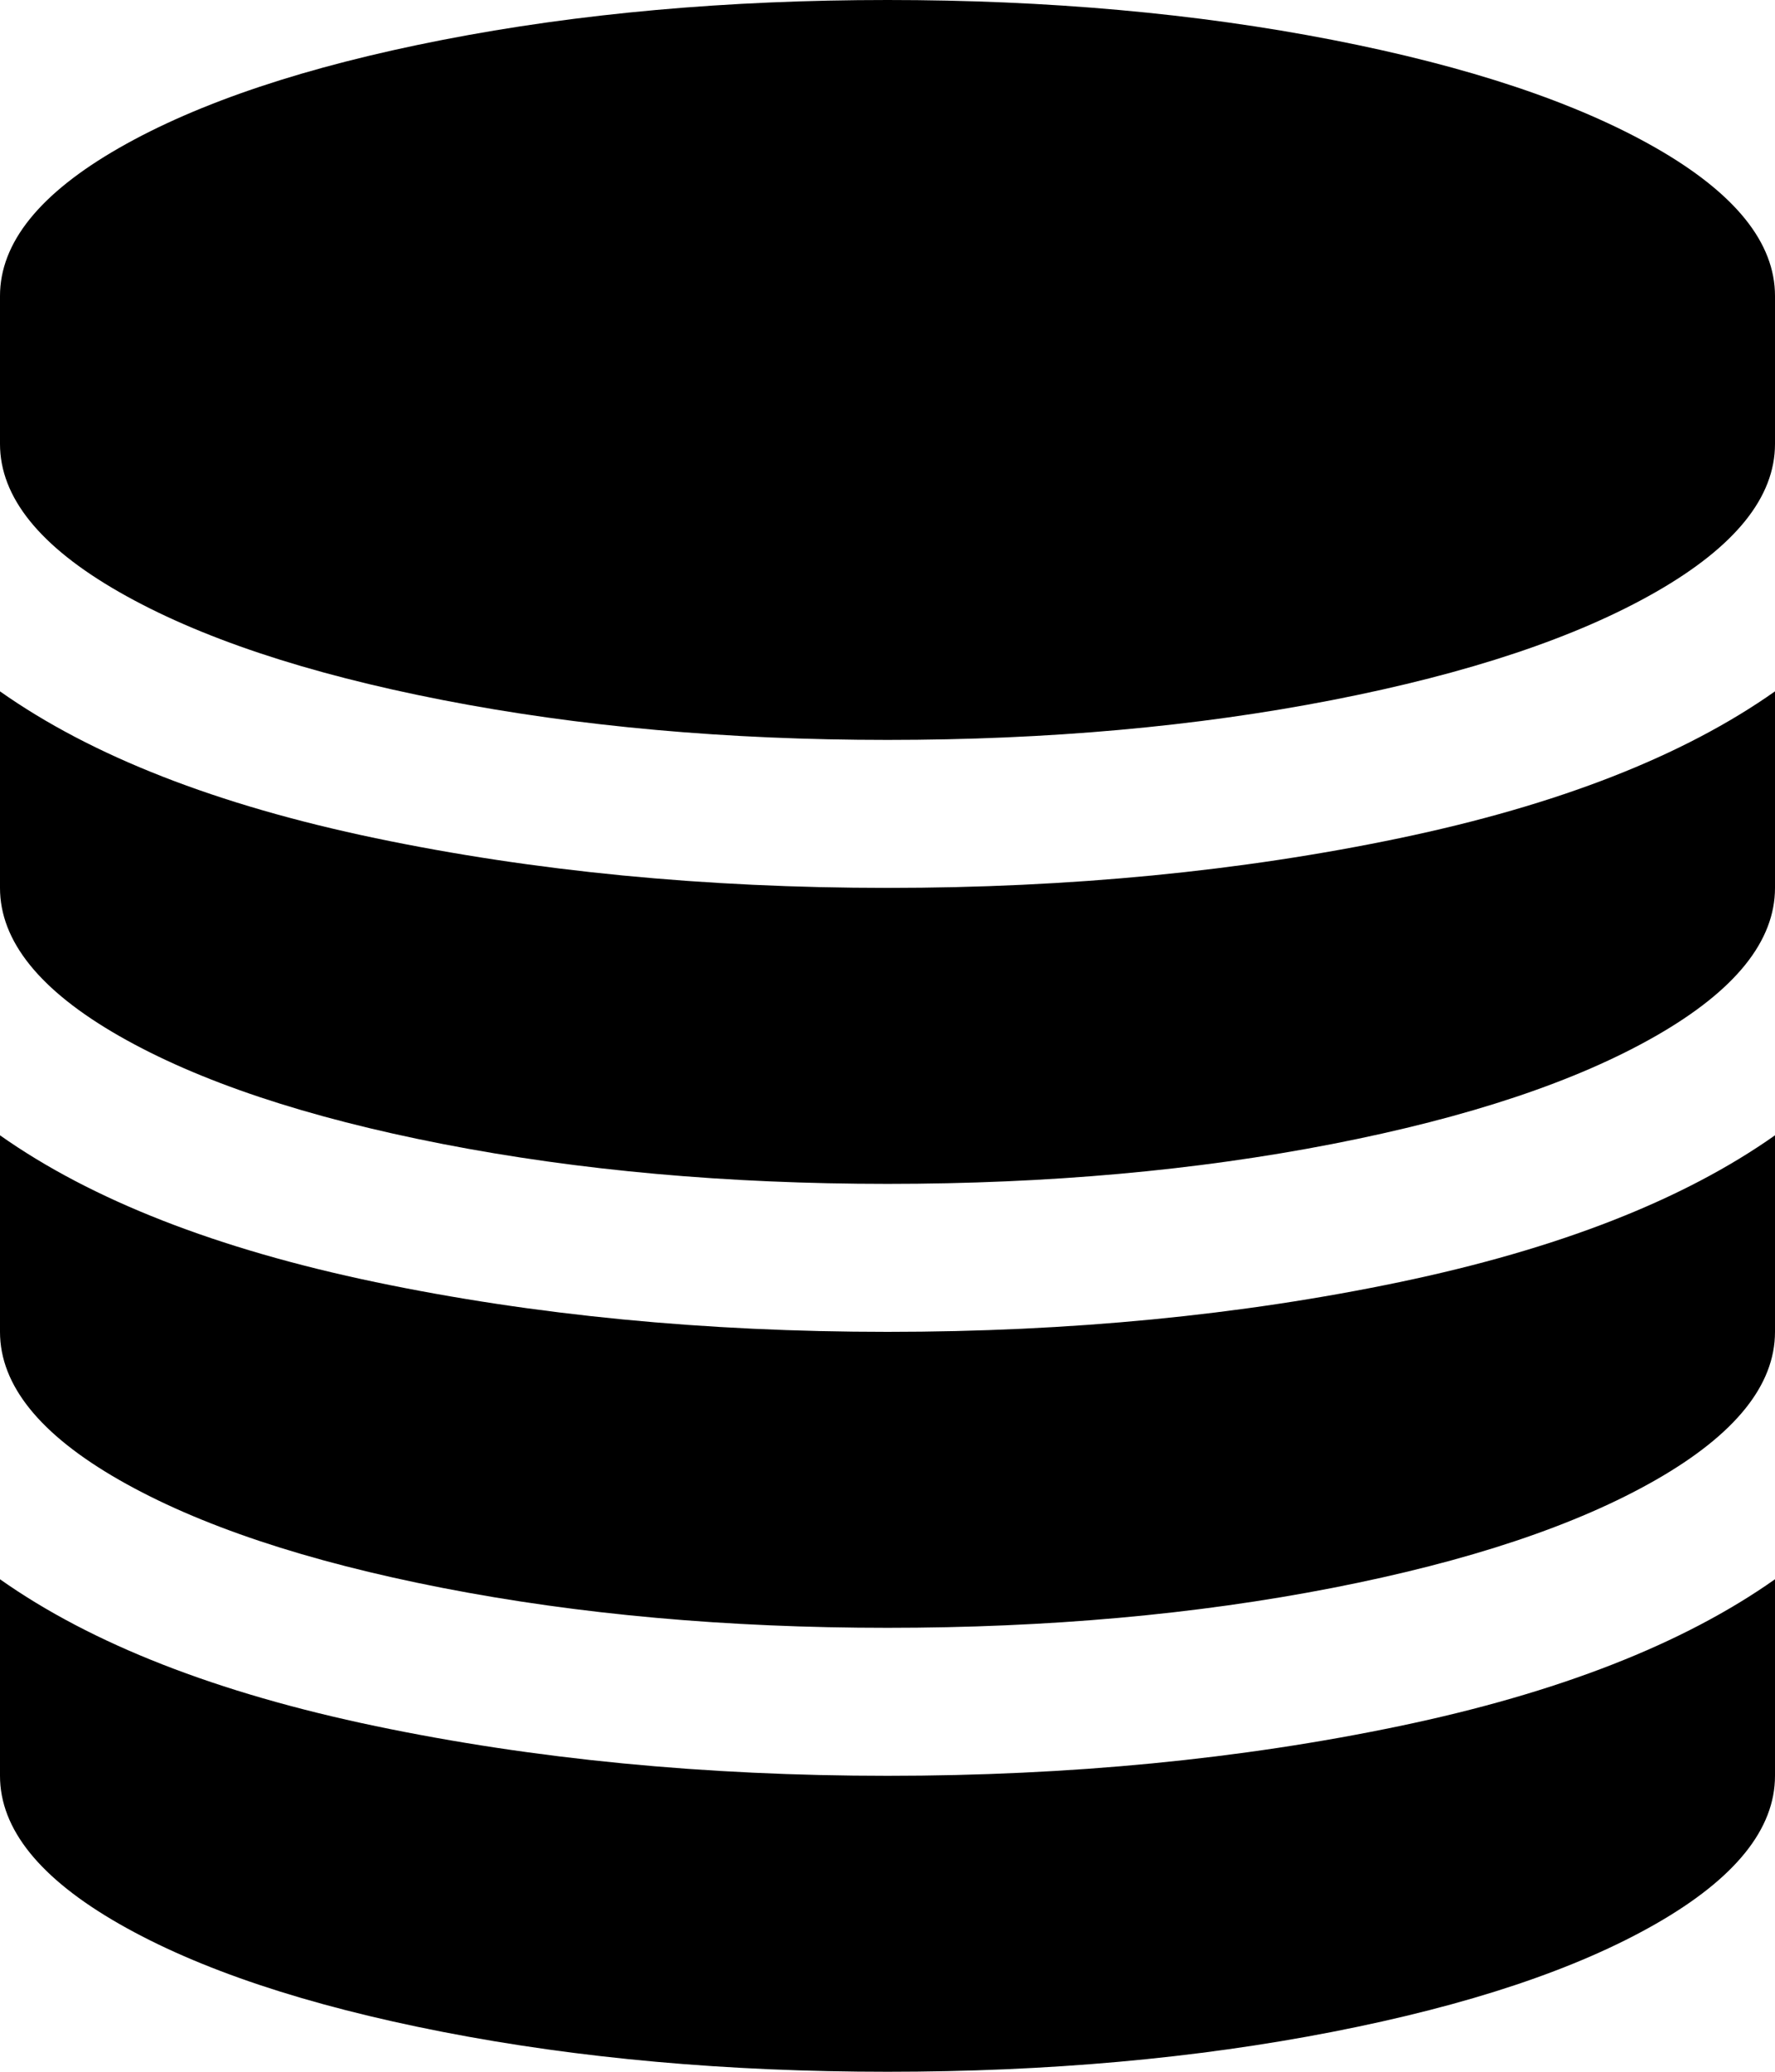 <svg id="Layer_1" data-name="Layer 1" xmlns="http://www.w3.org/2000/svg" viewBox="0 0 1536 1792"><title>mysql-ic</title><path d="M896,768q237,0,443-43t325-127V768q0,69-103,128t-280,93.5Q1104,1024,896,1024T511,989.5Q334,955,231,896T128,768V598q119,84,325,127T896,768Zm0,768q237,0,443-43t325-127v170q0,69-103,128t-280,93.5Q1104,1792,896,1792t-385-34.5Q334,1723,231,1664T128,1536V1366q119,84,325,127T896,1536Zm0-384q237,0,443-43t325-127v170q0,69-103,128t-280,93.5Q1104,1408,896,1408t-385-34.5Q334,1339,231,1280T128,1152V982q119,84,325,127T896,1152ZM896,0q208,0,385,34.5T1561,128q103,59,103,128V384q0,69-103,128t-280,93.5Q1104,640,896,640T511,605.5Q334,571,231,512T128,384V256q0-69,103-128T511,34.5Q688,0,896,0Z" transform="translate(-128)"/></svg>